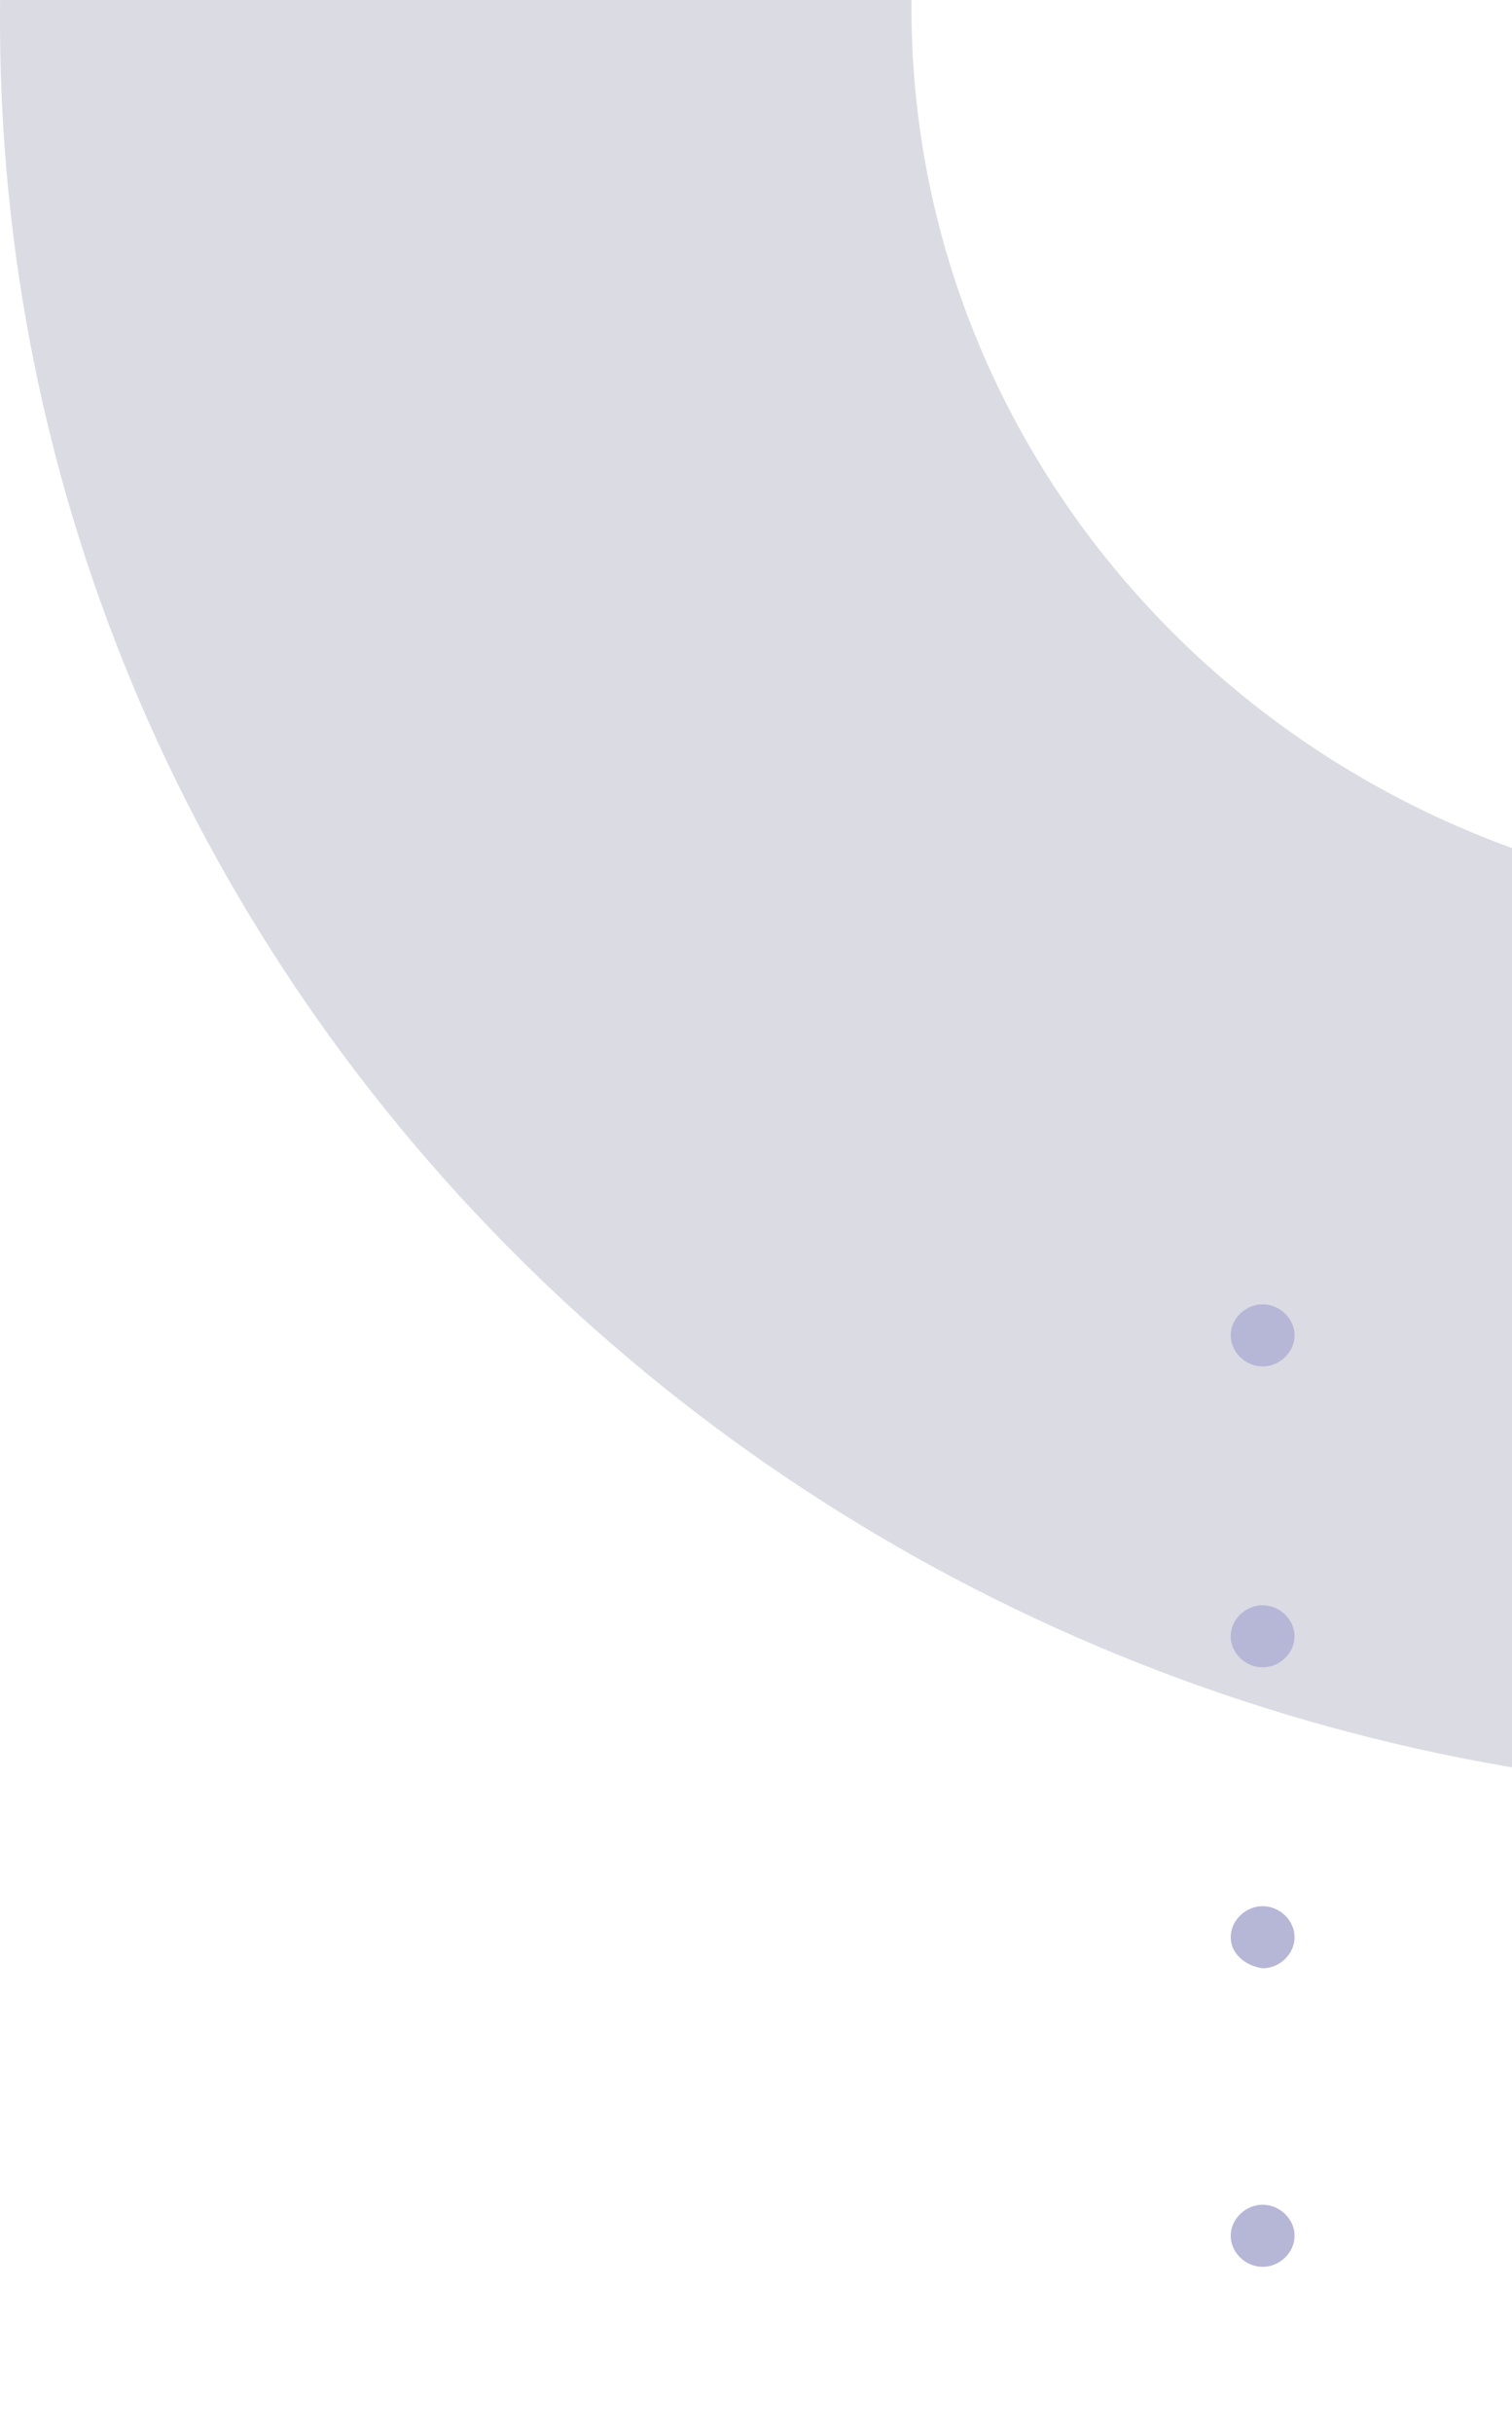 <svg width="97" height="156" viewBox="0 0 97 156" fill="none" xmlns="http://www.w3.org/2000/svg">
<g opacity="0.6" clip-path="url(#clip0_6877_4435)">
<path opacity="0.3" d="M117.412 115.044C182.507 115.044 235.294 63.735 235.294 0.46C235.294 0.23 235.294 0 235.294 0L176.826 0C176.826 0.23 176.826 0.46 176.826 0.46C176.826 32.213 150.315 57.983 117.648 57.983C84.982 57.983 58.471 32.213 58.471 0.46C58.471 0.23 58.471 0 58.471 0L0.003 0C0.003 0.23 0.003 0.46 0.003 0.46C-0.47 63.735 52.316 115.044 117.412 115.044Z" fill="#373765"/>
<path d="M78.955 143.368C78.955 142.296 79.9 141.377 81.003 141.377C82.106 141.377 83.052 142.296 83.052 143.368C83.052 144.44 82.106 145.359 81.003 145.359C79.9 145.359 78.955 144.44 78.955 143.368Z" fill="#8585BC"/>
<path d="M78.955 124.224C78.955 123.152 79.9 122.233 81.003 122.233C82.106 122.233 83.052 123.152 83.052 124.224C83.052 125.296 82.106 126.215 81.003 126.215C79.9 126.062 78.955 125.296 78.955 124.224Z" fill="#8585BC"/>
<path d="M78.953 104.927C78.953 103.855 79.898 102.936 81.001 102.936C82.104 102.936 83.049 103.855 83.049 104.927C83.049 105.999 82.104 106.918 81.001 106.918C79.898 106.918 78.953 105.999 78.953 104.927Z" fill="#8585BC"/>
<path d="M78.955 85.63C78.955 84.558 79.9 83.639 81.003 83.639C82.106 83.639 83.052 84.558 83.052 85.63C83.052 86.702 82.106 87.621 81.003 87.621C79.9 87.621 78.955 86.702 78.955 85.63Z" fill="#8585BC"/>
</g>
<defs>
<clipPath id="clip0_6877_4435">
<rect width="97" height="156" fill="white" transform="translate(97 156) rotate(180)"/>
</clipPath>
</defs>
</svg>
